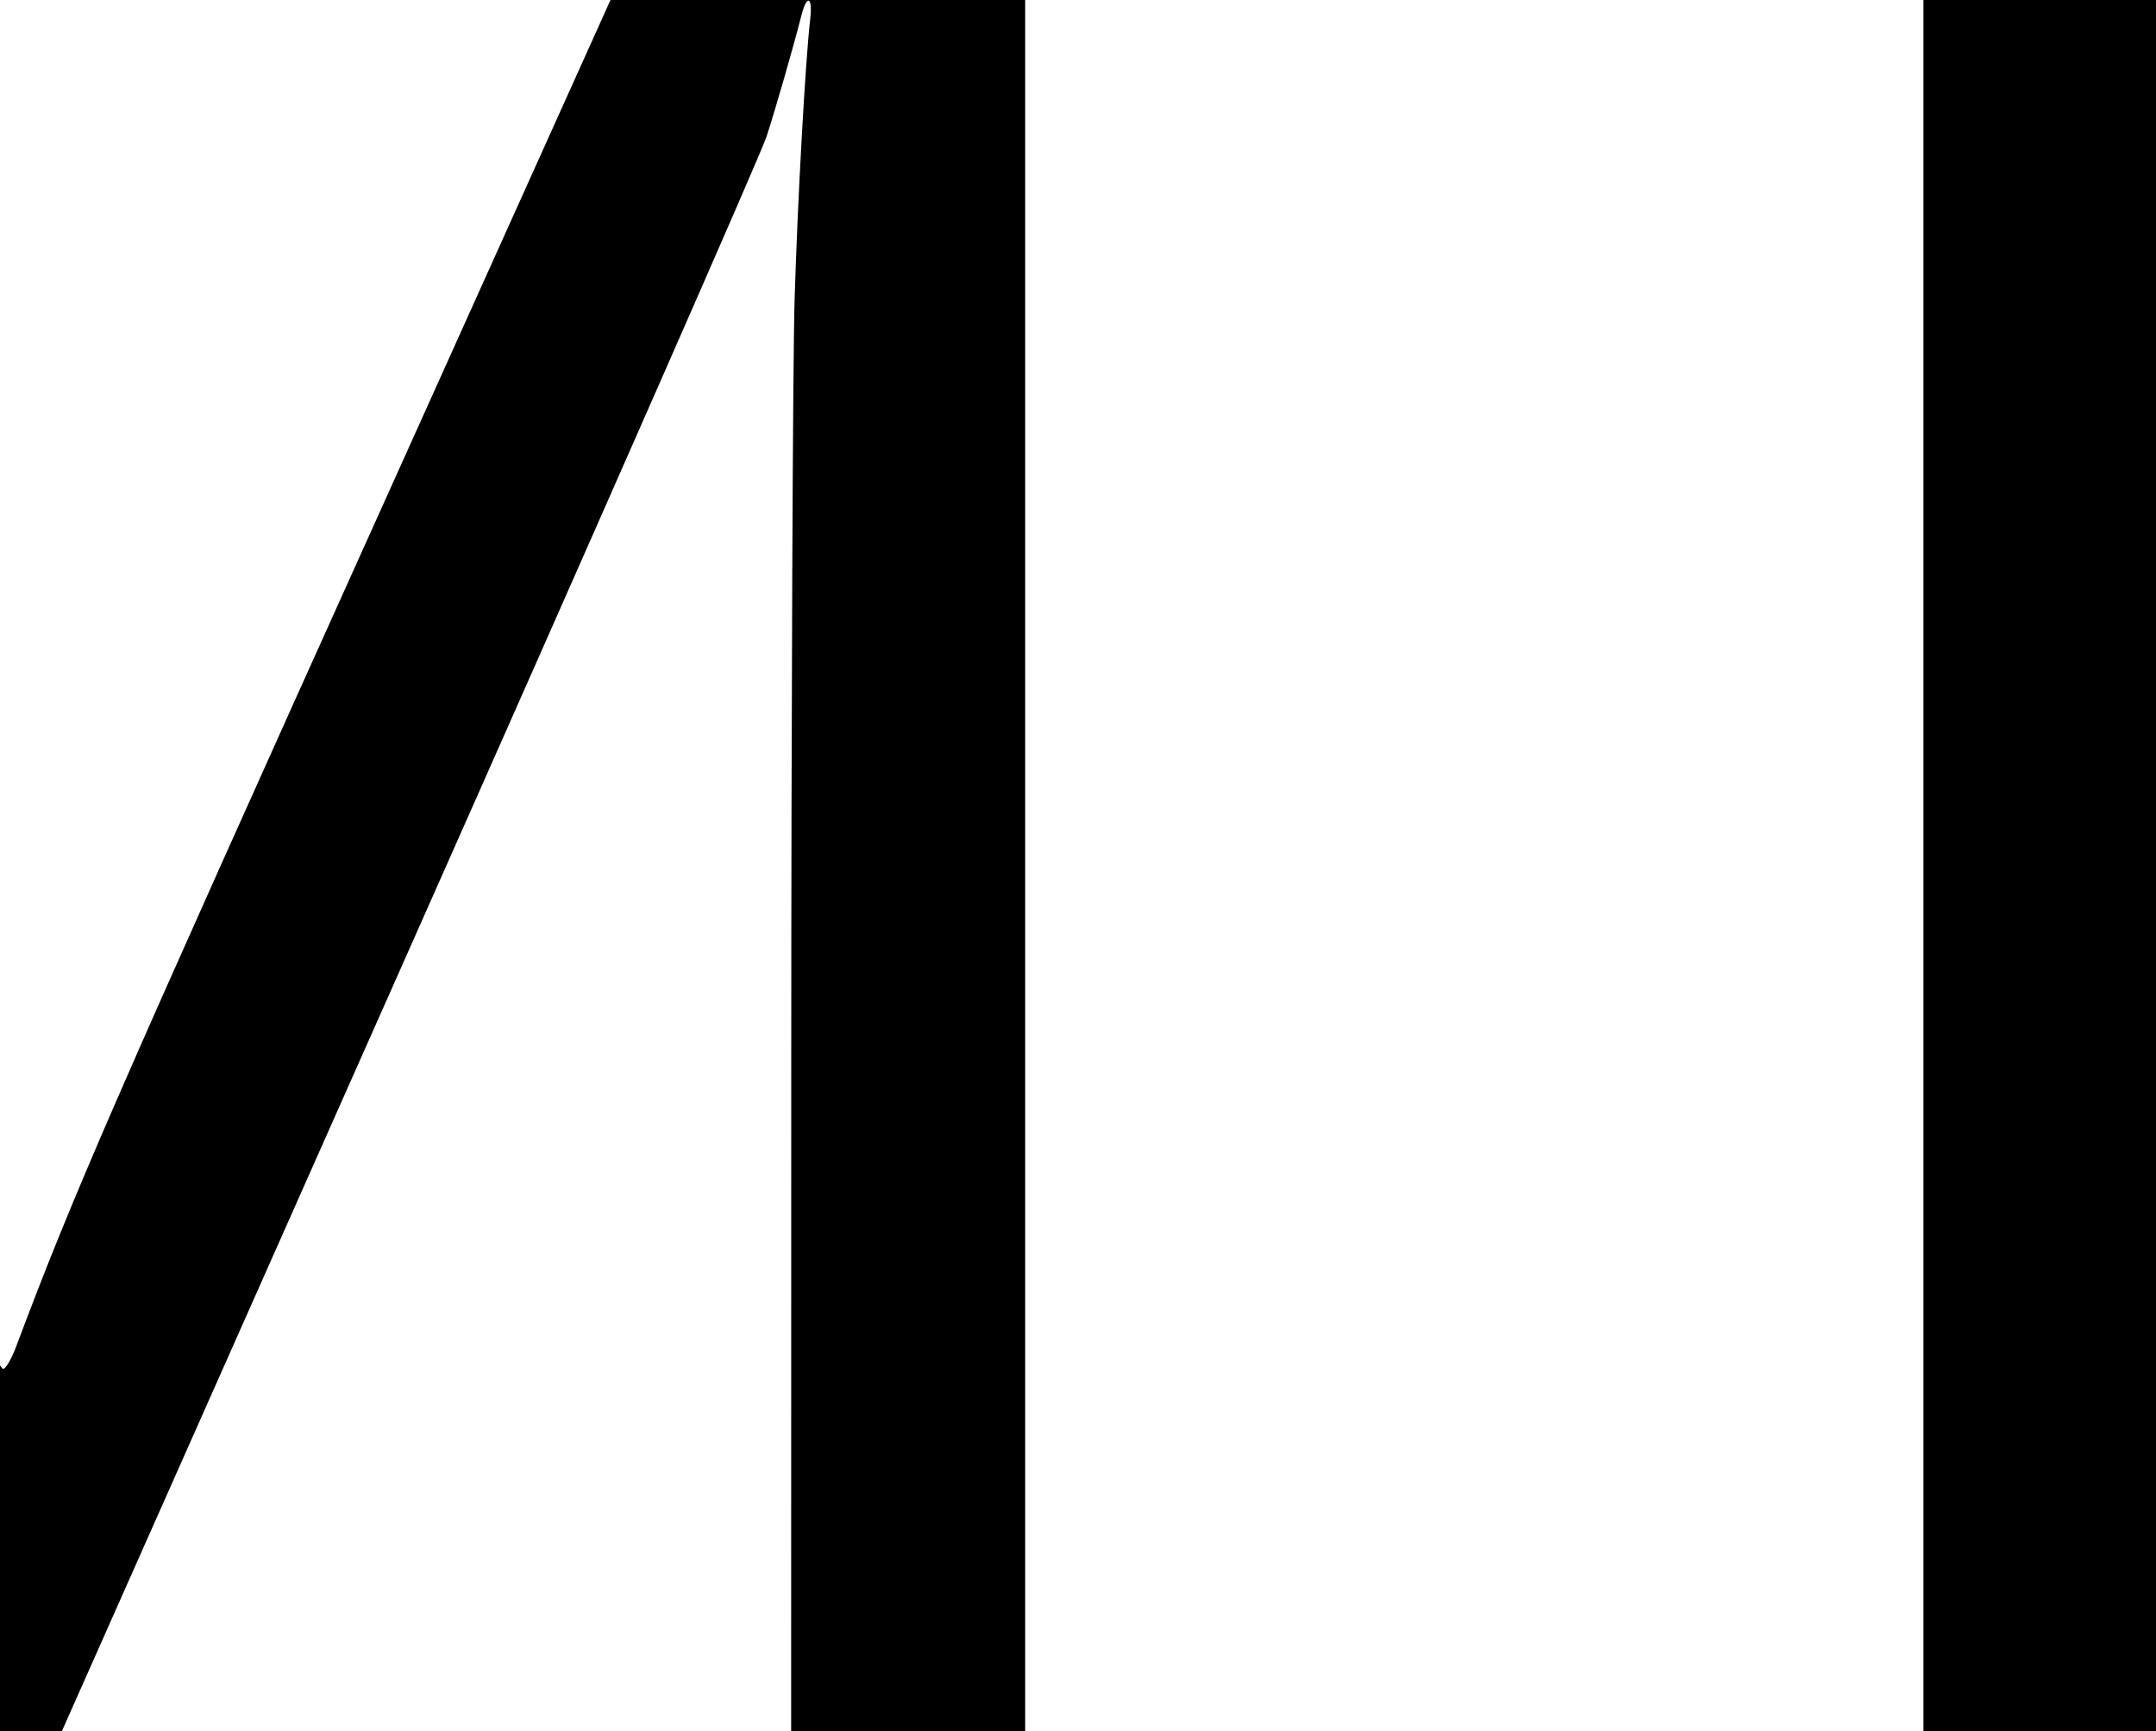 <?xml version="1.0" encoding="UTF-8" standalone="no"?>
<!-- Created with Inkscape (http://www.inkscape.org/) -->

<svg
   xmlns:dc="http://purl.org/dc/elements/1.1/"
   xmlns:cc="http://creativecommons.org/ns#"
   xmlns:rdf="http://www.w3.org/1999/02/22-rdf-syntax-ns#"
   xmlns:svg="http://www.w3.org/2000/svg"
   xmlns="http://www.w3.org/2000/svg"
   xmlns:sodipodi="http://sodipodi.sourceforge.net/DTD/sodipodi-0.dtd"
   xmlns:inkscape="http://www.inkscape.org/namespaces/inkscape"
   width="411"
   height="330"
   viewBox="0 0 108.744 87.313"
   version="1.1"
   id="svg8"
   inkscape:version="0.92.4 (5da689c313, 2019-01-14)"
   sodipodi:docname="mt-initials.svg">
  <defs
     id="defs2" />
  <sodipodi:namedview
     id="base"
     pagecolor="#ffffff"
     bordercolor="#666666"
     borderopacity="1.0"
     inkscape:pageopacity="0.0"
     inkscape:pageshadow="2"
     inkscape:zoom="0.70710678"
     inkscape:cx="409.36456"
     inkscape:cy="128.92211"
     inkscape:document-units="mm"
     inkscape:current-layer="layer1"
     showgrid="false"
     units="px"
     inkscape:window-width="1920"
     inkscape:window-height="986"
     inkscape:window-x="2869"
     inkscape:window-y="-11"
     inkscape:window-maximized="1" />
  <g
     inkscape:label="Ebene 1"
     inkscape:groupmode="layer"
     id="layer1"
     transform="translate(0,-209.687)">
    <path
       style="fill:#000000;stroke-width:1"
       d="m 30.885,209.479 c -2.884,6.404 -5.508,12.231 -11.334,25.149 -13.999,31.036 -15.842,35.264 -18.734,42.964 -0.233,0.621 -0.527,1.129 -0.654,1.129 -0.053,0 -0.135,-0.114 -0.239,-0.32 v 18.803 l 0.232,5.2e-4 2.87,0.004 17.566,-39.536 c 9.661,-21.745 17.793,-40.239 18.072,-41.098 0.477,-1.473 1.342,-4.482 1.76,-6.119 0.271,-1.062 0.571,-0.945 0.443,0.174 -0.251,2.197 -0.638,9.158 -0.789,14.191 -0.09,3.007 -0.166,20.525 -0.169,38.928 l -0.005,33.46 h 5.902 5.902 v -50.516 -37.214 z m 66.129,0 v 42.509 45.221 h 5.902 5.902 v -45.221 -42.509 z"
       id="mt-initials"
       inkscape:connector-curvature="0"
       inkscape:label="mt-initials">
      <title
         id="title834">MT</title>
    </path>
  </g>
</svg>
